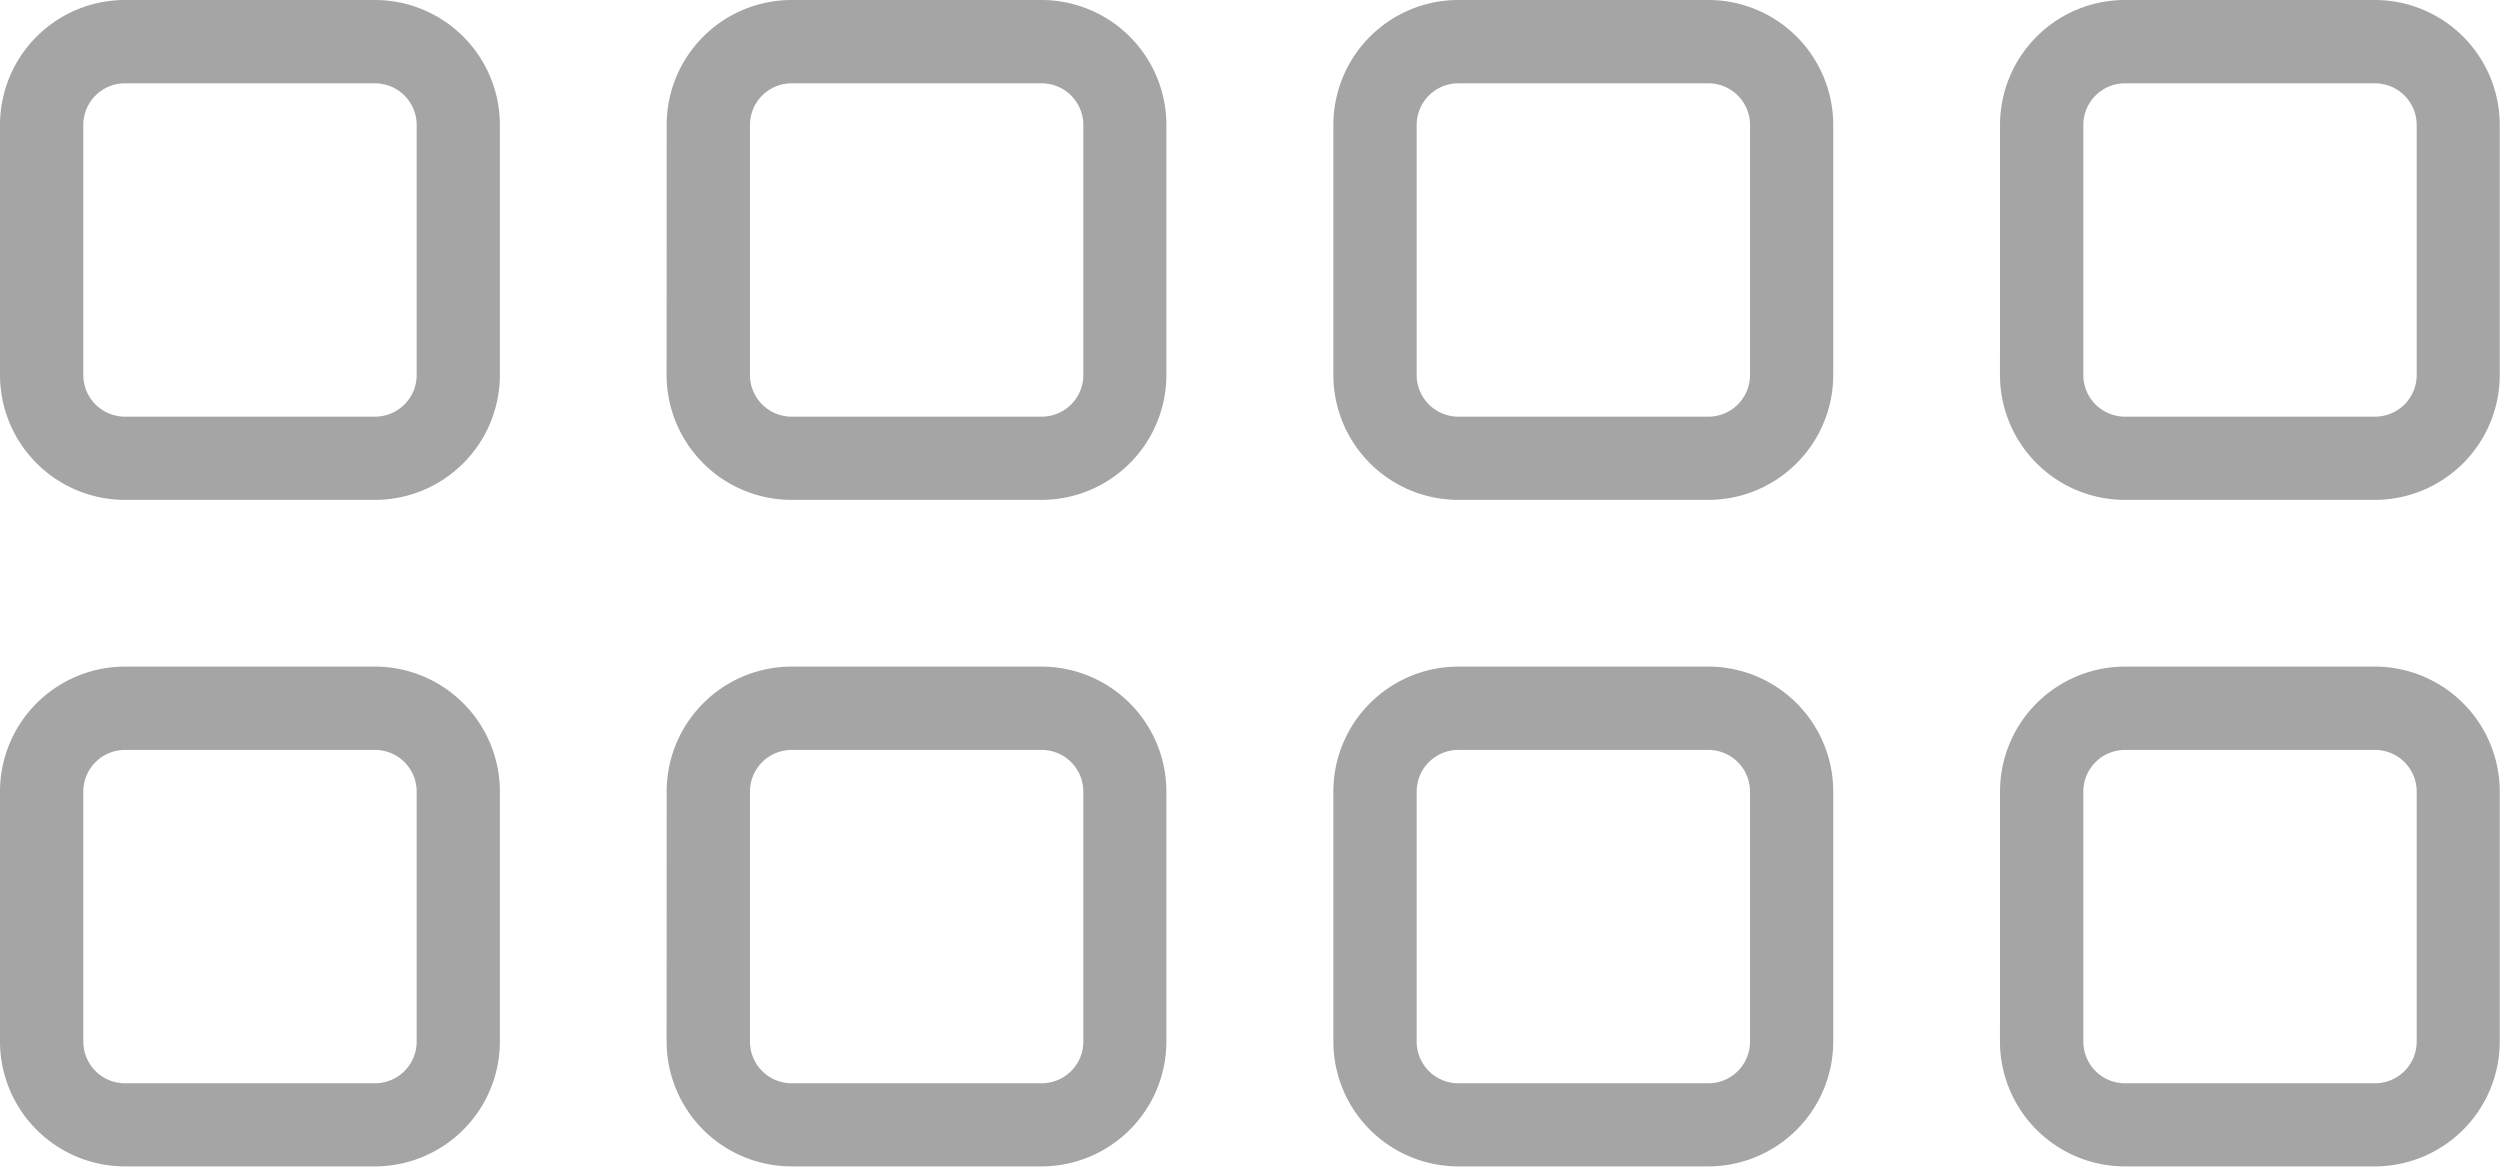 <svg xmlns="http://www.w3.org/2000/svg" xmlns:xlink="http://www.w3.org/1999/xlink" width="50.262" height="23.454" viewBox="0 0 50.262 23.454">
  <defs>
    <clipPath id="clip-path">
      <rect width="50.262" height="23.454" fill="none"/>
    </clipPath>
    <clipPath id="clip-path-2">
      <rect width="23.454" height="23.454" fill="none"/>
    </clipPath>
  </defs>
  <g id="Cuadrícula_de_repetición_10" data-name="Cuadrícula de repetición 10" clip-path="url(#clip-path)">
    <g transform="translate(-1236.739 -342)">
      <g id="grid" transform="translate(1263.546 342)" clip-path="url(#clip-path-2)">
        <g id="grid-2" data-name="grid">
          <path id="Trazado_6635" data-name="Trazado 6635" d="M2.25,4.763A2.513,2.513,0,0,1,4.763,2.25H9.789A2.513,2.513,0,0,1,12.3,4.763V9.789A2.513,2.513,0,0,1,9.789,12.3H4.763A2.513,2.513,0,0,1,2.25,9.789Zm2.513-.838a.838.838,0,0,0-.838.838V9.789a.838.838,0,0,0,.838.838H9.789a.838.838,0,0,0,.838-.838V4.763a.838.838,0,0,0-.838-.838Zm10.89.838A2.513,2.513,0,0,1,18.165,2.25h5.026A2.513,2.513,0,0,1,25.7,4.763V9.789A2.513,2.513,0,0,1,23.191,12.3H18.165a2.513,2.513,0,0,1-2.513-2.513Zm2.513-.838a.838.838,0,0,0-.838.838V9.789a.838.838,0,0,0,.838.838h5.026a.838.838,0,0,0,.838-.838V4.763a.838.838,0,0,0-.838-.838ZM2.25,18.165a2.513,2.513,0,0,1,2.513-2.513H9.789A2.513,2.513,0,0,1,12.3,18.165v5.026A2.513,2.513,0,0,1,9.789,25.7H4.763A2.513,2.513,0,0,1,2.25,23.191Zm2.513-.838a.838.838,0,0,0-.838.838v5.026a.838.838,0,0,0,.838.838H9.789a.838.838,0,0,0,.838-.838V18.165a.838.838,0,0,0-.838-.838Zm10.89.838a2.513,2.513,0,0,1,2.513-2.513h5.026A2.513,2.513,0,0,1,25.7,18.165v5.026A2.513,2.513,0,0,1,23.191,25.7H18.165a2.513,2.513,0,0,1-2.513-2.513Zm2.513-.838a.838.838,0,0,0-.838.838v5.026a.838.838,0,0,0,.838.838h5.026a.838.838,0,0,0,.838-.838V18.165a.838.838,0,0,0-.838-.838Z" transform="translate(-2.25 -2.25)" fill="#a5a5a5" fill-rule="evenodd"/>
        </g>
      </g>
      <g id="grid-3" data-name="grid" transform="translate(1236.739 342)" clip-path="url(#clip-path-2)">
        <g id="grid-4" data-name="grid">
          <path id="Trazado_6635-2" data-name="Trazado 6635" d="M2.25,4.763A2.513,2.513,0,0,1,4.763,2.25H9.789A2.513,2.513,0,0,1,12.3,4.763V9.789A2.513,2.513,0,0,1,9.789,12.3H4.763A2.513,2.513,0,0,1,2.25,9.789Zm2.513-.838a.838.838,0,0,0-.838.838V9.789a.838.838,0,0,0,.838.838H9.789a.838.838,0,0,0,.838-.838V4.763a.838.838,0,0,0-.838-.838Zm10.89.838A2.513,2.513,0,0,1,18.165,2.25h5.026A2.513,2.513,0,0,1,25.7,4.763V9.789A2.513,2.513,0,0,1,23.191,12.3H18.165a2.513,2.513,0,0,1-2.513-2.513Zm2.513-.838a.838.838,0,0,0-.838.838V9.789a.838.838,0,0,0,.838.838h5.026a.838.838,0,0,0,.838-.838V4.763a.838.838,0,0,0-.838-.838ZM2.25,18.165a2.513,2.513,0,0,1,2.513-2.513H9.789A2.513,2.513,0,0,1,12.3,18.165v5.026A2.513,2.513,0,0,1,9.789,25.7H4.763A2.513,2.513,0,0,1,2.25,23.191Zm2.513-.838a.838.838,0,0,0-.838.838v5.026a.838.838,0,0,0,.838.838H9.789a.838.838,0,0,0,.838-.838V18.165a.838.838,0,0,0-.838-.838Zm10.89.838a2.513,2.513,0,0,1,2.513-2.513h5.026A2.513,2.513,0,0,1,25.7,18.165v5.026A2.513,2.513,0,0,1,23.191,25.7H18.165a2.513,2.513,0,0,1-2.513-2.513Zm2.513-.838a.838.838,0,0,0-.838.838v5.026a.838.838,0,0,0,.838.838h5.026a.838.838,0,0,0,.838-.838V18.165a.838.838,0,0,0-.838-.838Z" transform="translate(-2.25 -2.25)" fill="#a5a5a5" fill-rule="evenodd"/>
        </g>
      </g>
    </g>
  </g>
</svg>
